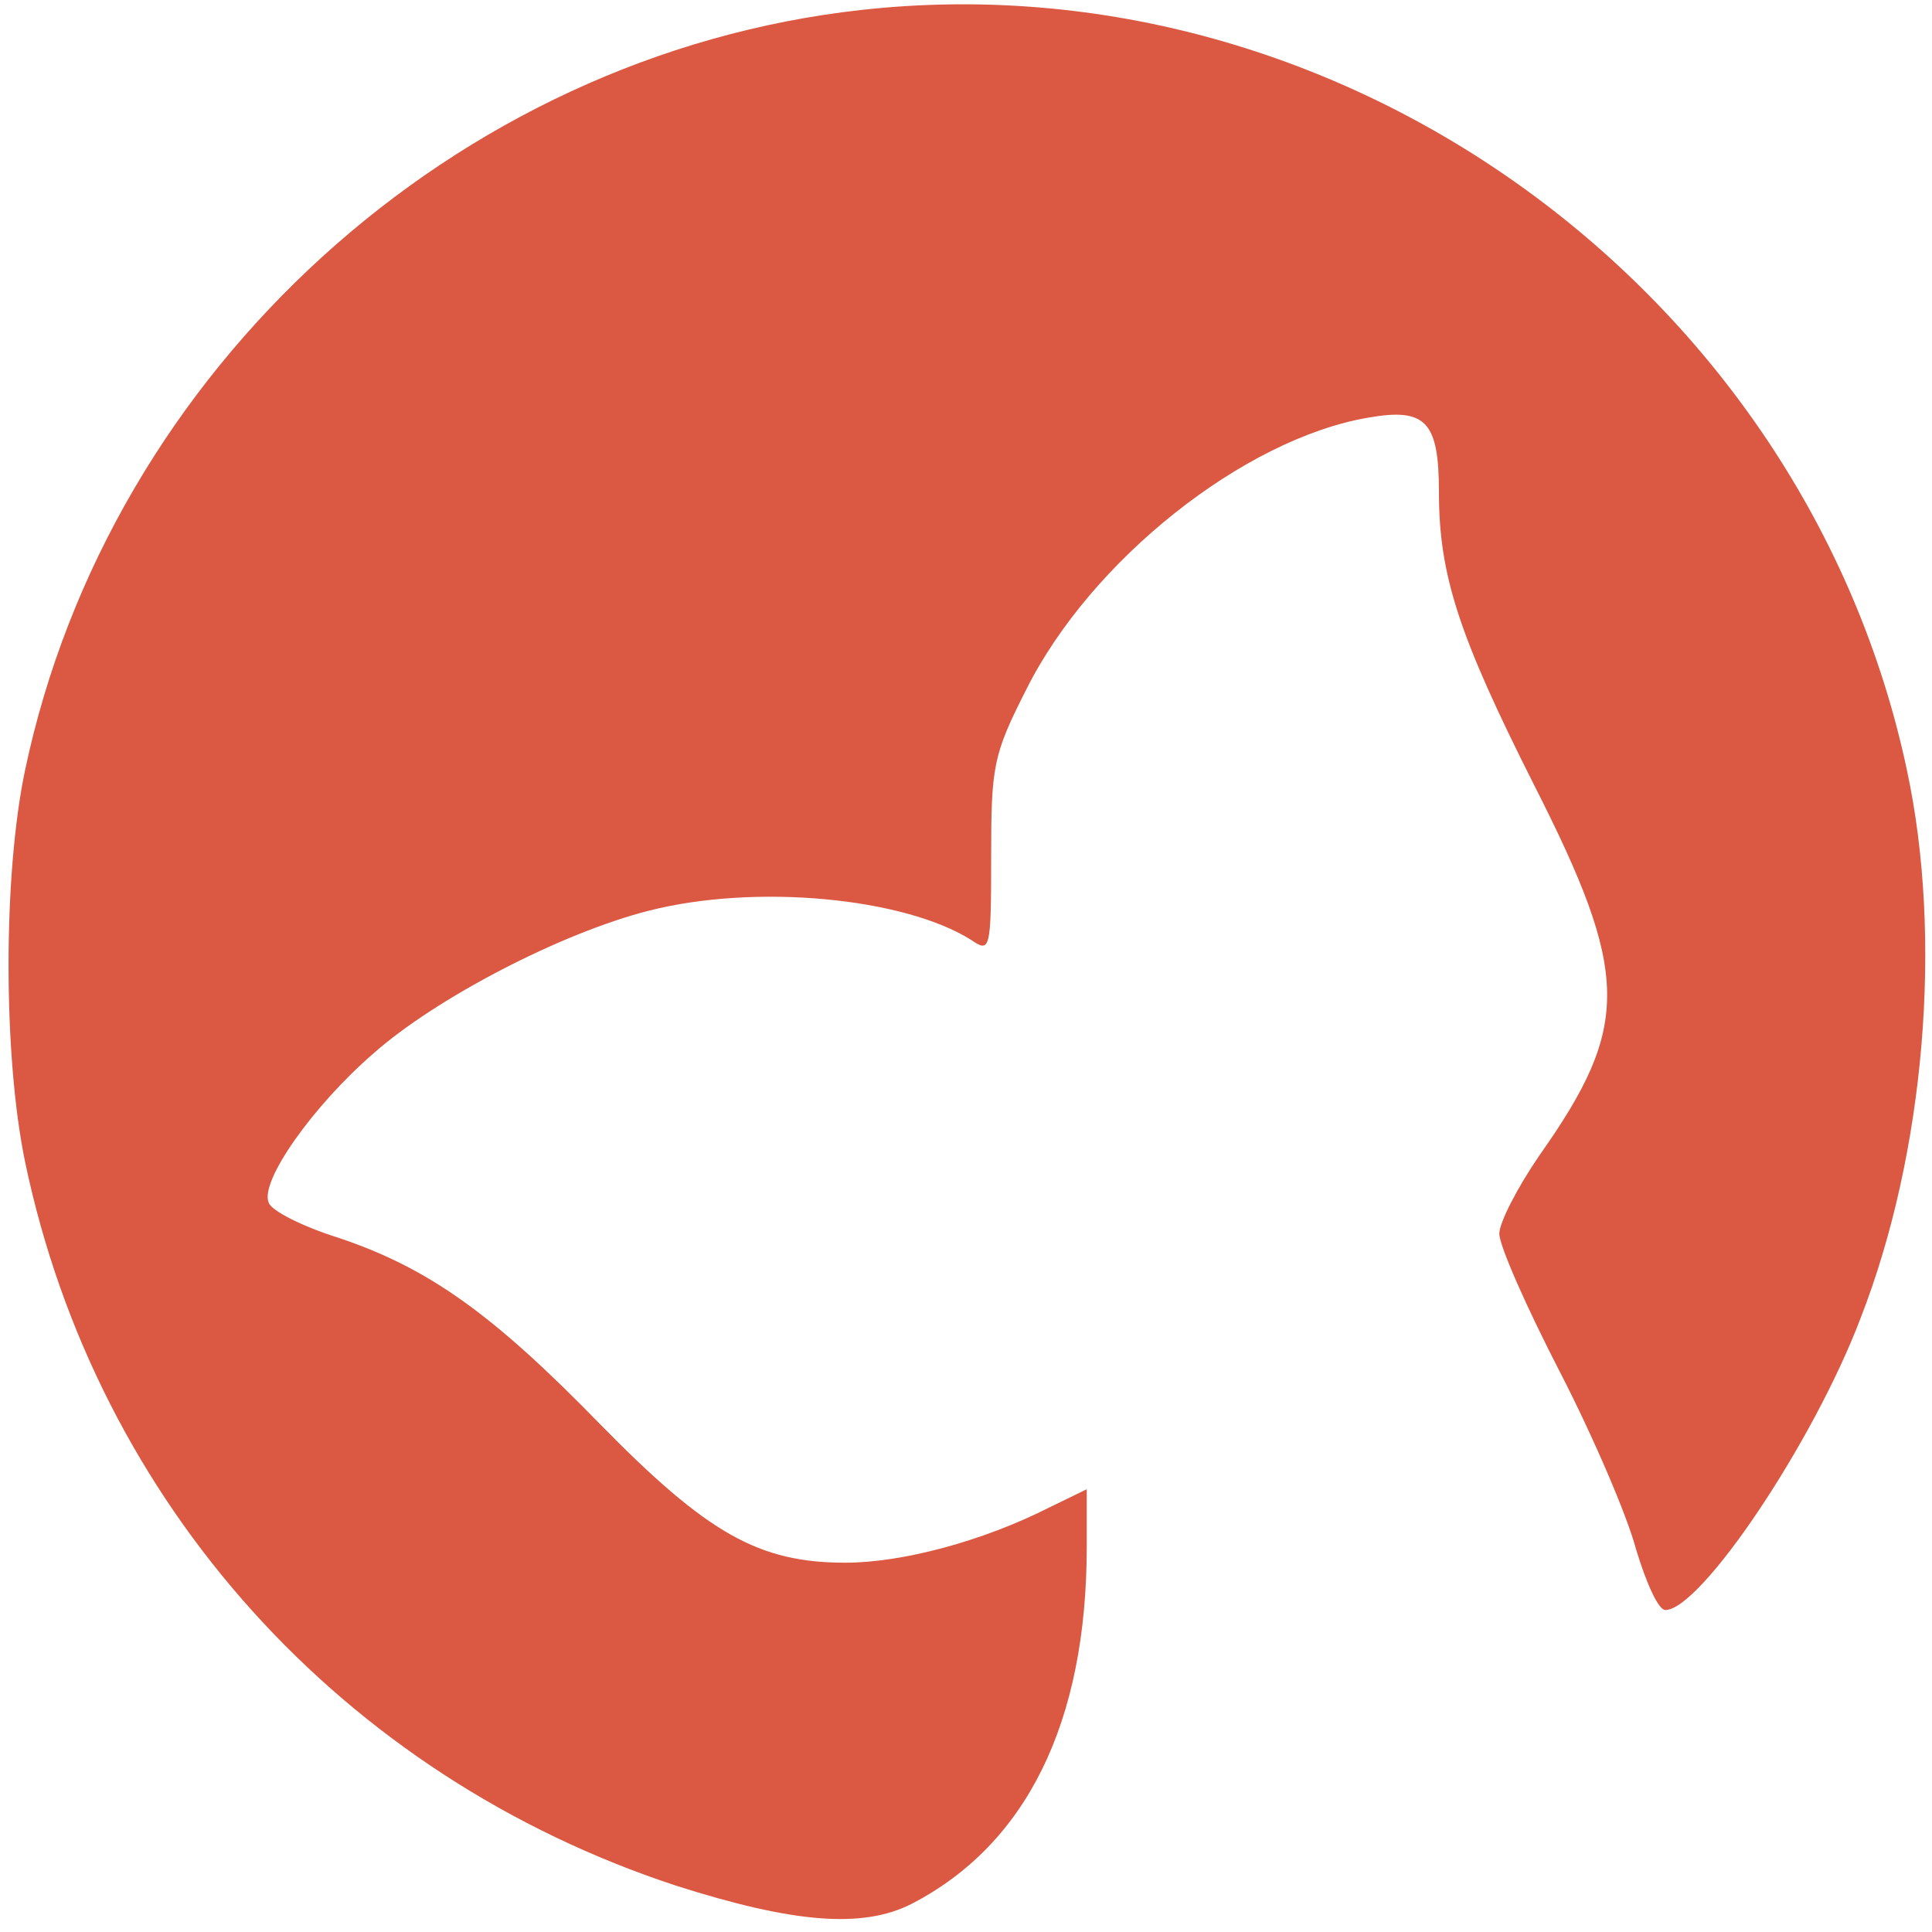 <?xml version="1.0" ?>
<svg xmlns="http://www.w3.org/2000/svg" viewBox="0 0 192 192">
	<g transform="translate(0,192) scale(0.1,-0.1)" fill="#DB5842" stroke="none">
		<path d="M855 1910 c-403 -45 -746 -357 -830 -755 -22 -104 -22 -284 0 -390 71 -339 315 -610 647 -719 116 -37 185 -43 234 -18 114 59 174 180 174 355 l0 57 -37 -18 c-67 -34 -147 -55 -203 -55 -86 0 -137 29 -243 137 -107 110 -171 156 -261 186 -35 11 -67 27 -69 35 -9 21 44 96 104 148 62 55 187 120 274 142 106 27 253 13 320 -29 19 -13 20 -11 20 83 0 90 2 101 35 166 64 128 216 249 340 270 57 10 70 -4 70 -74 0 -83 20 -143 94 -290 96 -189 97 -240 6 -369 -22 -32 -40 -67 -40 -78 0 -12 27 -73 60 -137 33 -64 67 -143 76 -177 10 -33 22 -60 29 -60 35 0 147 166 194 290 64 164 82 378 46 545 -101 475 -560 809 -1040 755z"/>
	</g>
</svg>